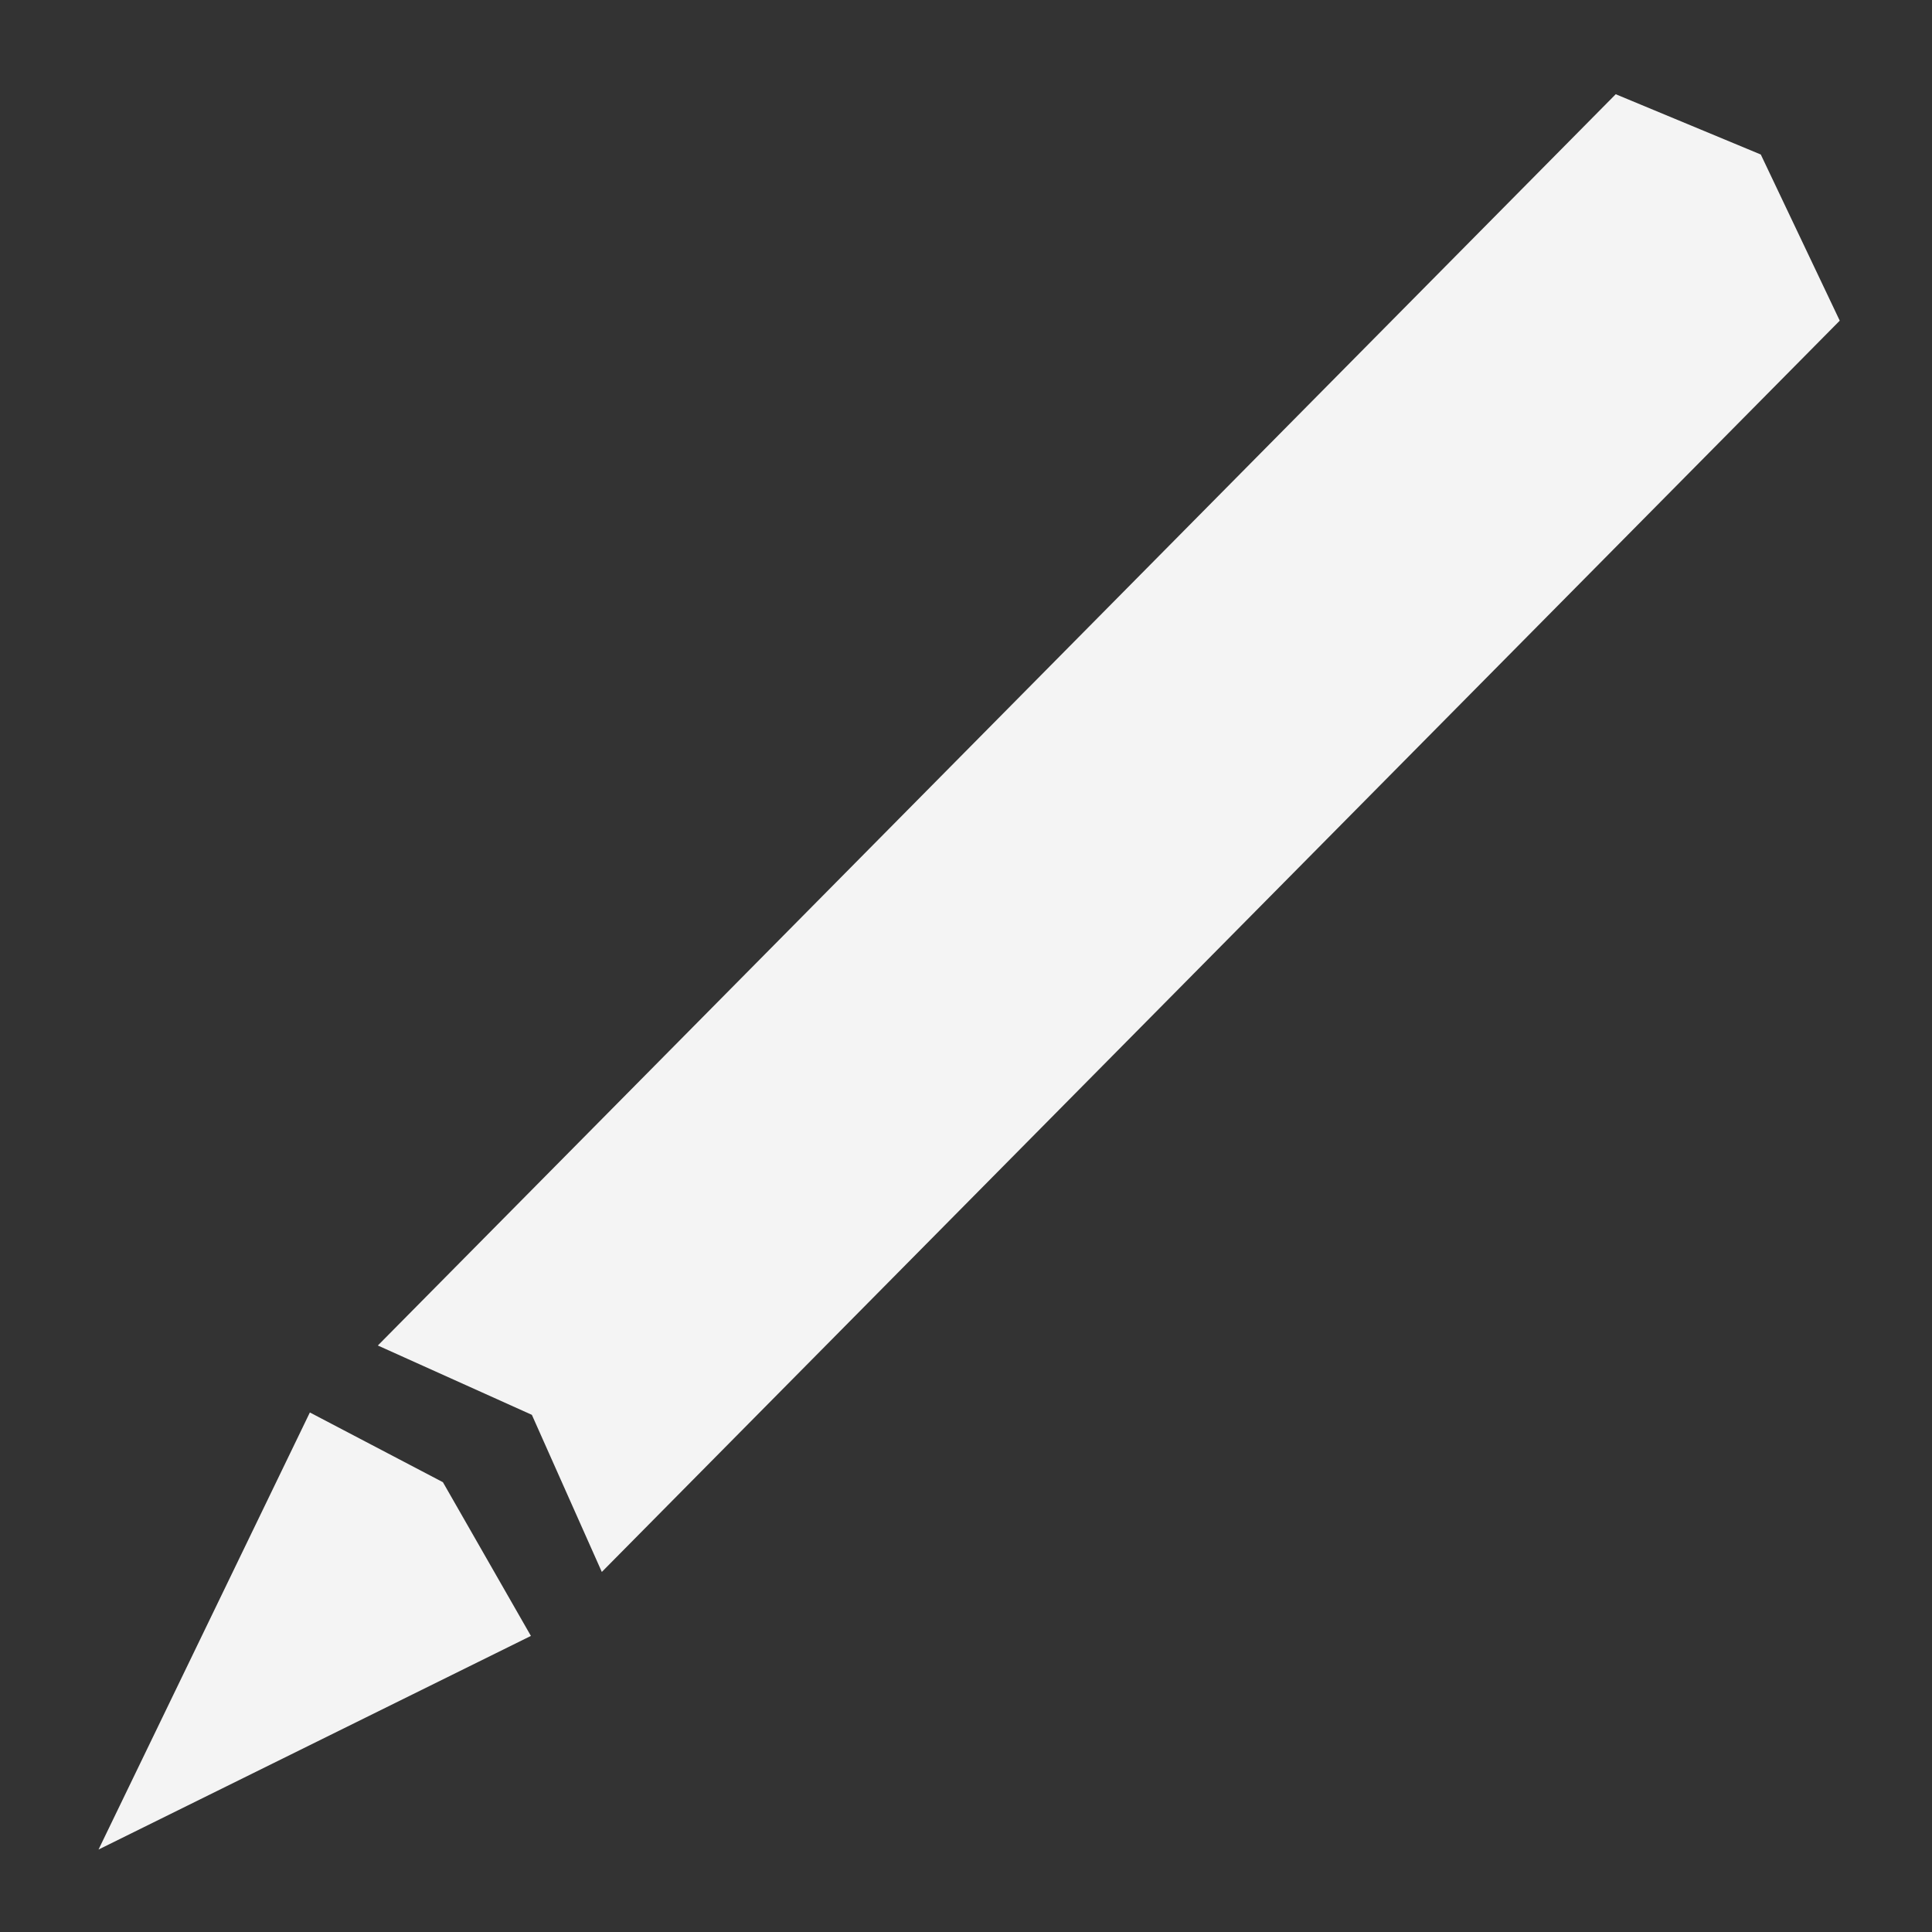 <?xml version="1.0" encoding="UTF-8" standalone="no"?>
<svg width="44px" height="44px" viewBox="0 0 44 44" version="1.1" xmlns="http://www.w3.org/2000/svg" xmlns:xlink="http://www.w3.org/1999/xlink" xmlns:sketch="http://www.bohemiancoding.com/sketch/ns">
    <rect x="0" y="0" width="44" height="44" fill="#333333" stroke="none"/>
    <!-- Generator: Sketch 3.3.3 (12072) - http://www.bohemiancoding.com/sketch -->
    <title>Free Text Copy</title>
    <desc>Created with Sketch.</desc>
    <defs></defs>
    <g id="Page-1" stroke="none" stroke-width="1" fill="none" fill-rule="evenodd" sketch:type="MSPage">
        <g id="Free-Text-Copy" sketch:type="MSArtboardGroup" fill="#F4F4F4">
            <g id="noun_7675" sketch:type="MSLayerGroup">
                <path d="M36.797,2.146 L40.101,3.519 L41.899,7.303 L13.706,35.8 L12.113,32.222 L8.605,30.643 L36.797,2.146 Z" id="Shape" sketch:type="MSShapeGroup"></path>
                <path d="M12.091,37.257 L2.244,42.122 L7.057,32.168 L10.087,33.756 L12.091,37.257 Z" id="Shape" sketch:type="MSShapeGroup"></path>
            </g>
        </g>
    </g>
</svg>